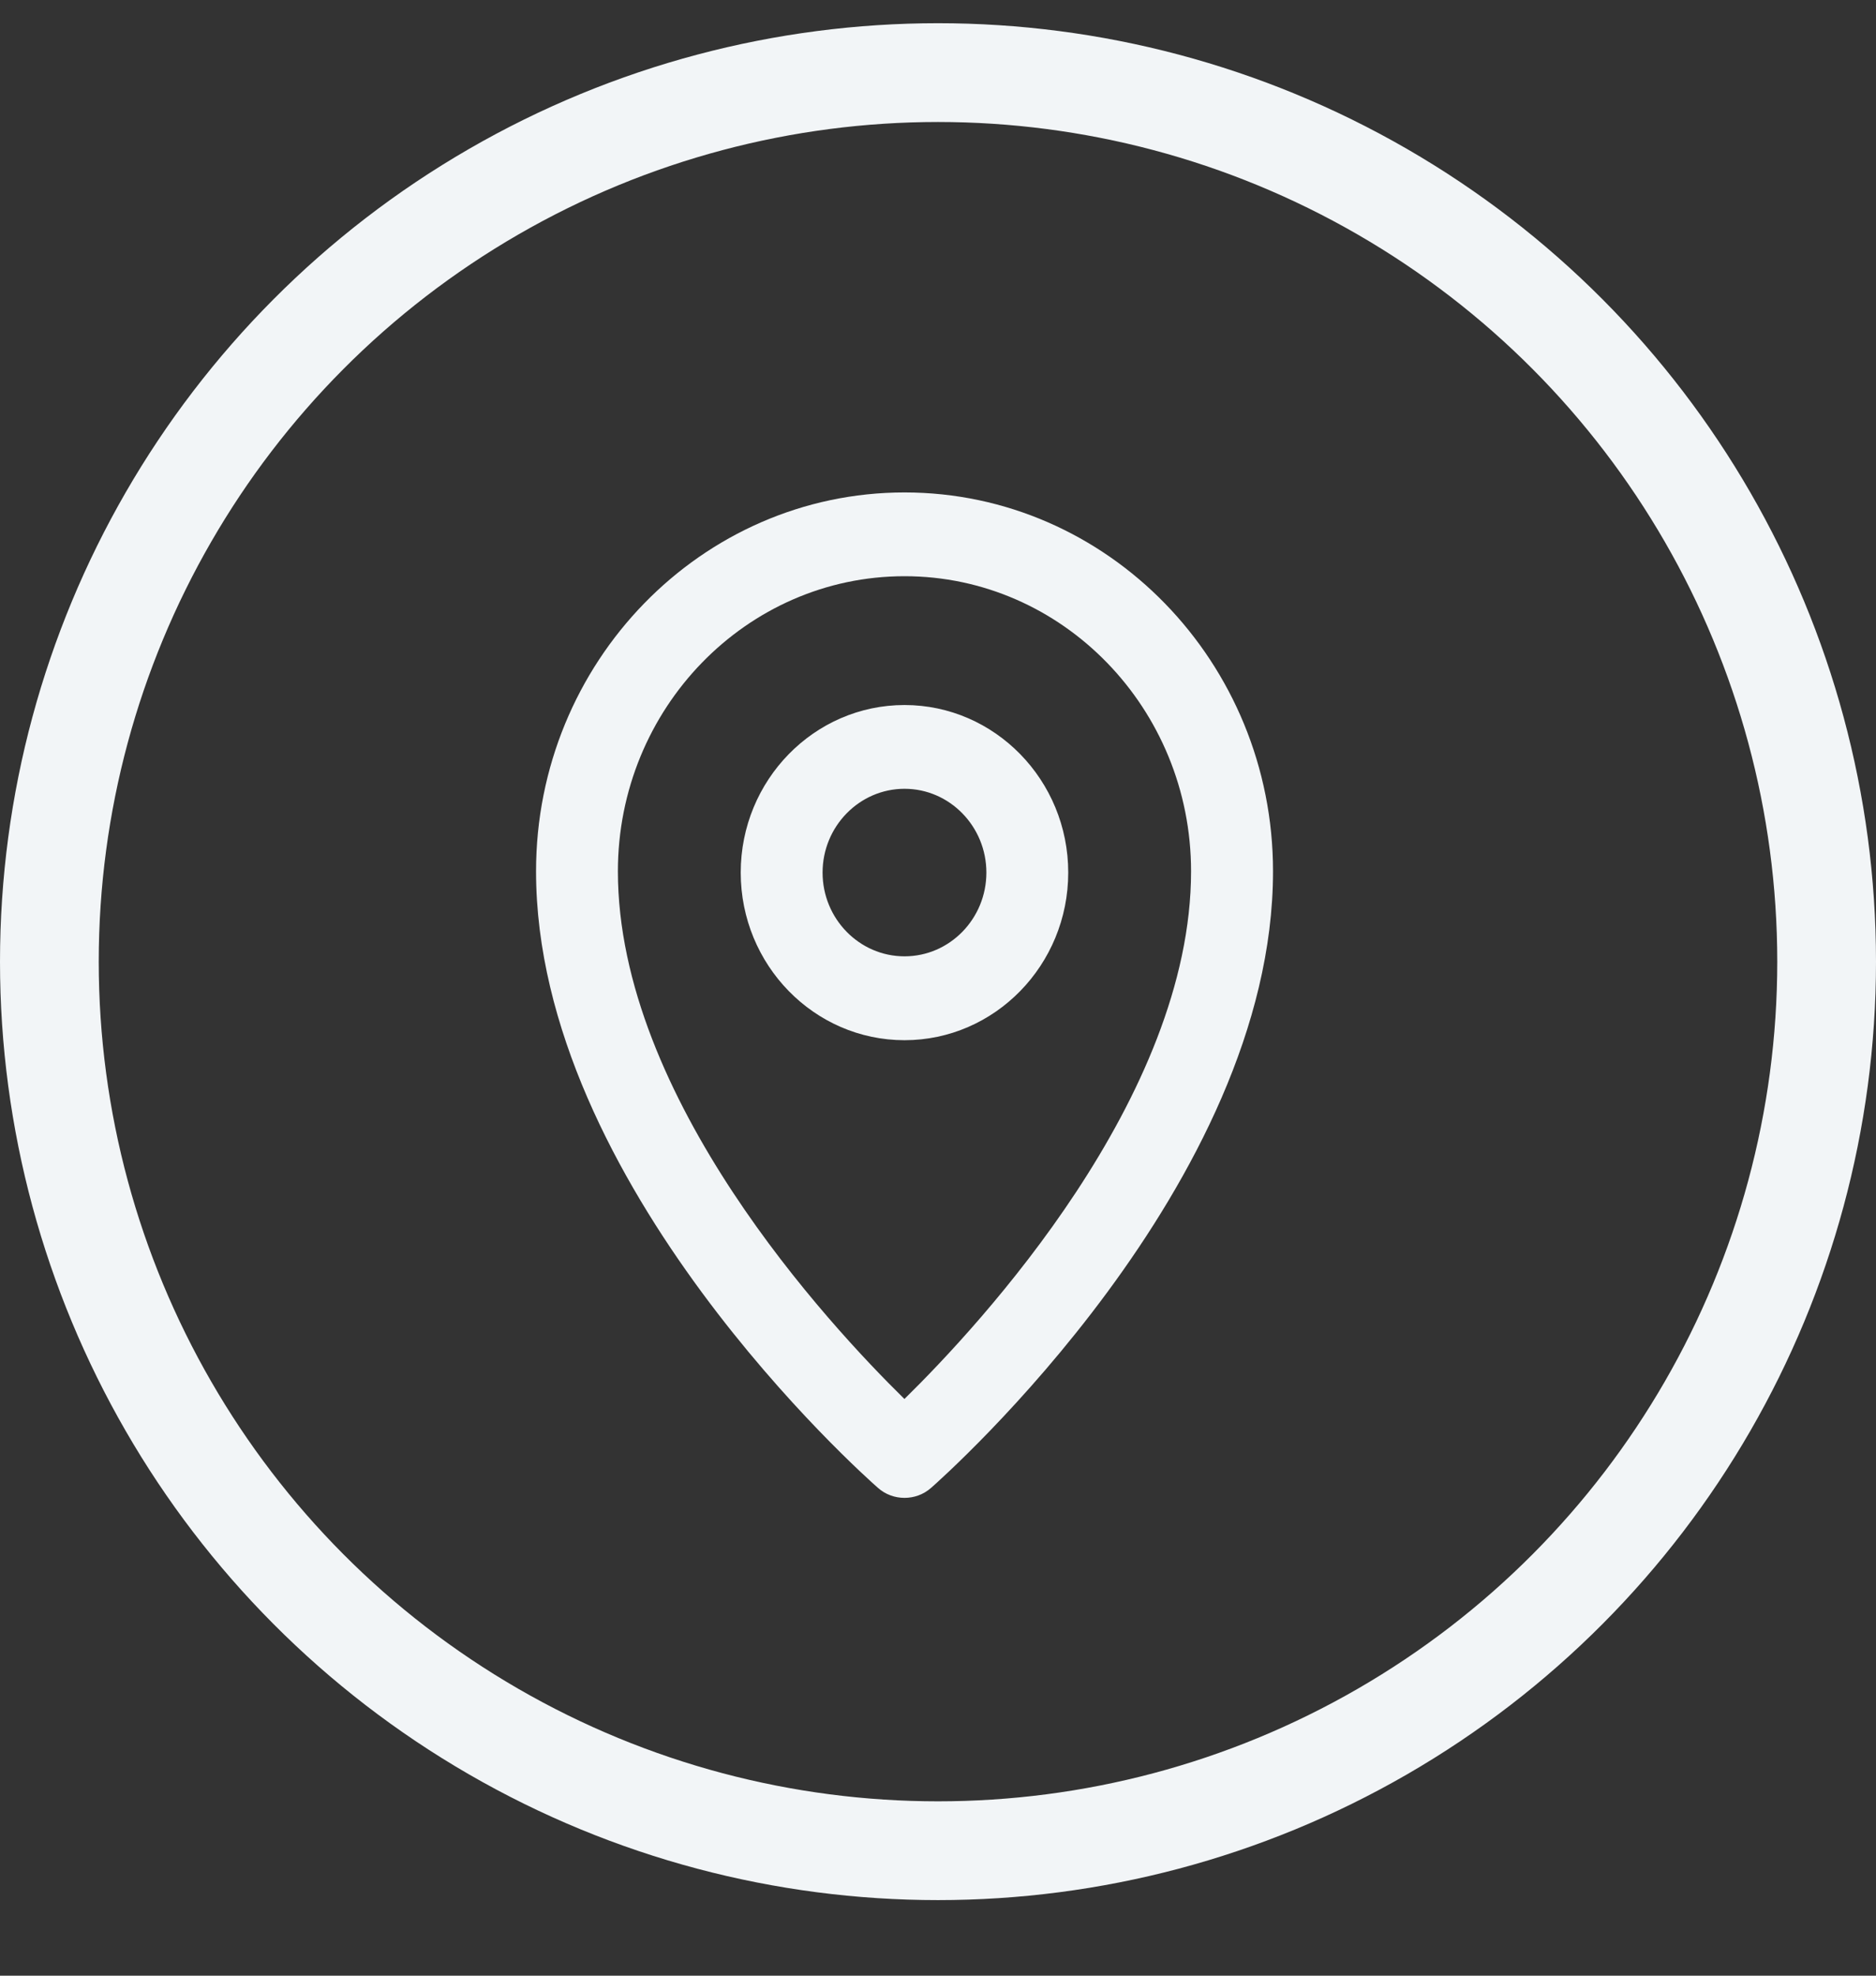 <svg width="19" height="20" viewBox="0 0 19 20" fill="none" xmlns="http://www.w3.org/2000/svg">
<rect x="0" y="0" width="19" height="20" fill="#333333" stroke="none"/>
<circle cx="9.5" cy="9.735" r="9" stroke="#F2F5F7"/>
<path fill-rule="evenodd" clip-rule="evenodd" d="M9.431 15.061C9.353 15.13 9.257 15.163 9.161 15.163C9.065 15.163 8.968 15.13 8.891 15.061C8.749 14.937 5.429 11.985 5.429 8.82C5.429 6.705 7.103 4.985 9.161 4.985C11.219 4.985 12.893 6.705 12.893 8.82C12.893 11.985 9.572 14.937 9.431 15.061ZM9.161 5.833C7.56 5.833 6.258 7.173 6.258 8.82C6.258 11.111 8.393 13.41 9.16 14.162C9.928 13.409 12.063 11.107 12.063 8.82C12.063 7.173 10.761 5.833 9.161 5.833ZM9.161 10.53C8.246 10.53 7.502 9.769 7.502 8.833C7.502 7.898 8.246 7.137 9.161 7.137C10.075 7.137 10.819 7.898 10.819 8.833C10.819 9.769 10.075 10.53 9.161 10.53ZM9.161 7.985C8.704 7.985 8.331 8.366 8.331 8.833C8.331 9.301 8.704 9.681 9.161 9.681C9.618 9.681 9.99 9.301 9.99 8.833C9.99 8.366 9.618 7.985 9.161 7.985Z" fill="#F2F5F7"/>
</svg>
